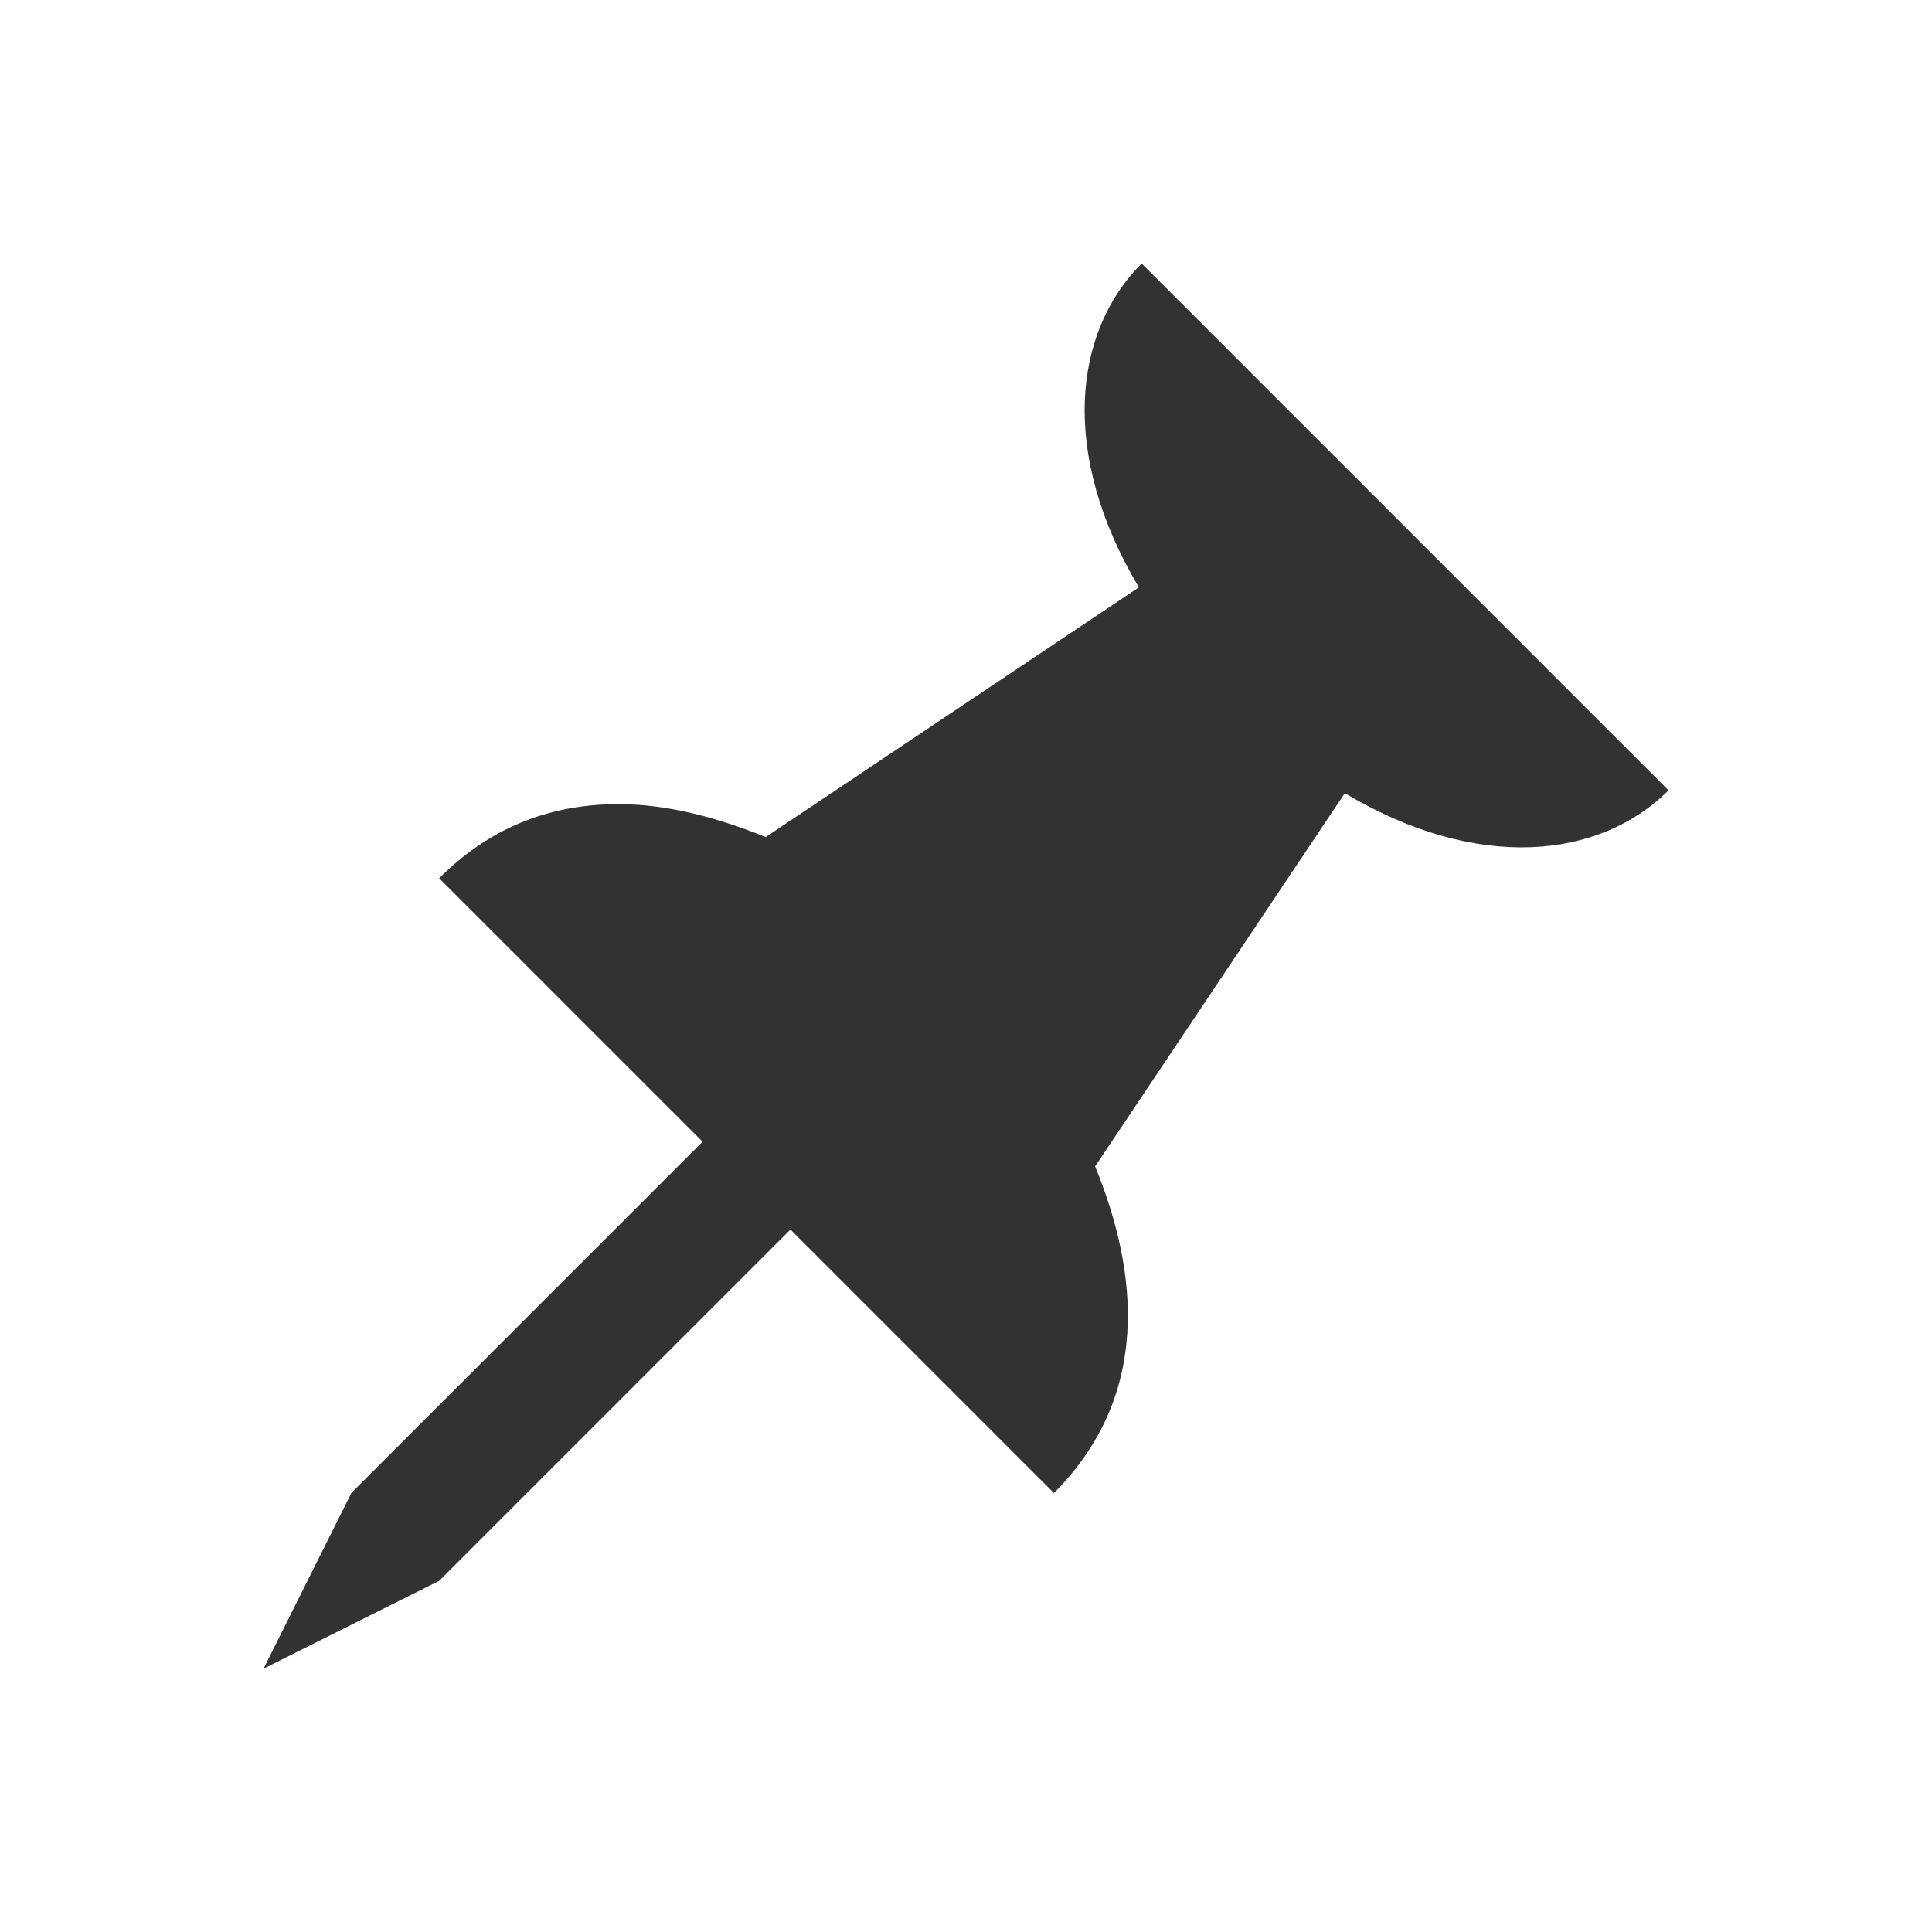 <?xml version="1.0" encoding="UTF-8" standalone="no"?>
<svg
   xmlns:dc="http://purl.org/dc/elements/1.1/"
   xmlns:cc="http://creativecommons.org/ns#"
   xmlns:rdf="http://www.w3.org/1999/02/22-rdf-syntax-ns#"
   xmlns:svg="http://www.w3.org/2000/svg"
   xmlns="http://www.w3.org/2000/svg"
   xmlns:sodipodi="http://sodipodi.sourceforge.net/DTD/sodipodi-0.dtd"
   xmlns:inkscape="http://www.inkscape.org/namespaces/inkscape"
   id="svg"
   version="1.1"
   viewBox="0 0 22 22"
   sodipodi:docname="slc.svg"
   inkscape:version="0.92.4 5da689c313, 2019-01-14">
  <sodipodi:namedview
     pagecolor="#ffffff"
     bordercolor="#666666"
     borderopacity="1"
     objecttolerance="10"
     gridtolerance="10"
     guidetolerance="10"
     inkscape:pageopacity="0"
     inkscape:pageshadow="2"
     inkscape:window-width="1920"
     inkscape:window-height="1019"
     id="namedview21"
     showgrid="false"
     inkscape:zoom="5.3636364"
     inkscape:cx="7.8975382"
     inkscape:cy="18.447155"
     inkscape:window-x="0"
     inkscape:window-y="36"
     inkscape:window-maximized="1"
     inkscape:current-layer="svg" />
  <defs
     id="defs3">
    <style
       id="current-color-scheme"
       type="text/css">.ColorScheme-Text { color:#dedede; } .ColorScheme-Highlight { color:#5294e2; } .ColorScheme-ButtonBackground { color:#dedede; }</style>
  </defs>
  <g
     id="slc-like"
     transform="translate(-1,-41)">
    <rect
       style="color:#dedede;fill-opacity:0"
       class="ColorScheme-Text"
       x="1"
       y="1"
       width="22"
       height="22"
       id="rect5" />
    <path
       inkscape:connector-curvature="0"
       class="ColorScheme-Text"
       d="M 8,4 C 5.239,4 3,6.239 3,9 c 0,5 7,9 9,11 2,-2 9,-6 9,-11 C 21,6.239 18.761,4 16,4 14.36,4 12.912,4.781 12,6 11.088,4.781 9.64,4 8,4 Z"
       id="path7"
       style="color:#dedede;fill:#323232;fill-opacity:1" />
  </g>
  <g
     id="slc-share"
     transform="translate(39,-1)">
    <rect
       style="color:#dedede;fill-opacity:0"
       class="ColorScheme-Text"
       x="1"
       y="1"
       width="22"
       height="22"
       id="rect10" />
    <path
       inkscape:connector-curvature="0"
       class="ColorScheme-Text"
       d="m 18,4 c -1.657,0 -3,1.343 -3,3 0,0.087 0.024,0.165 0.031,0.25 l -6.75,2.812 C 7.731,9.415 6.916,9 6,9 c -1.657,0 -3,1.343 -3,3 0,1.657 1.343,3 3,3 0.916,0 1.731,-0.415 2.281,-1.062 l 6.75,2.812 C 15.024,16.835 15,16.913 15,17 c 0,1.657 1.343,3 3,3 1.657,0 3,-1.343 3,-3 0,-1.657 -1.343,-3 -3,-3 -0.916,0 -1.731,0.415 -2.281,1.062 L 8.969,12.25 C 8.976,12.165 9,12.087 9,12 c 0,-0.087 -0.024,-0.165 -0.031,-0.25 l 6.75,-2.812 c 0.55,0.647 1.365,1.062 2.281,1.062 1.657,0 3,-1.343 3,-3 0,-1.657 -1.343,-3 -3,-3 z m 0,2 c 0.552,0 1,0.448 1,1 0,0.552 -0.448,1 -1,1 C 17.448,8 17,7.552 17,7 17,6.448 17.448,6 18,6 Z M 6,11 c 0.552,0 1,0.448 1,1 0,0.552 -0.448,1 -1,1 -0.552,0 -1,-0.448 -1,-1 0,-0.552 0.448,-1 1,-1 z m 12,5 c 0.552,0 1,0.448 1,1 0,0.552 -0.448,1 -1,1 -0.552,0 -1,-0.448 -1,-1 0,-0.552 0.448,-1 1,-1 z"
       id="path12"
       style="color:#dedede;fill:#323232;fill-opacity:1" />
  </g>
  <g
     id="slc-connect"
     transform="translate(-1,-1)">
    <rect
       style="color:#dedede;fill-opacity:0"
       class="ColorScheme-Text"
       x="1"
       y="1"
       width="22"
       height="22"
       id="rect15" />
    <path
       inkscape:connector-curvature="0"
       class="ColorScheme-Text"
       d="m 14,4 c -0.778,0.778 -0.937,2.169 -0.031,3.688 l -4.25,2.844 c -0.528,-0.213 -1.096,-0.372 -1.656,-0.375 -0.729,-0.004 -1.438,0.219 -2.062,0.844 l 3,3 -4,4 -1,2 2,-1 4,-4 3,3 c 1.107,-1.107 0.965,-2.508 0.469,-3.719 l 2.844,-4.25 C 17.831,10.937 19.222,10.778 20,10 Z"
       id="path17"
       style="color:#dedede;fill:#323232;fill-opacity:1" />
  </g>
</svg>
